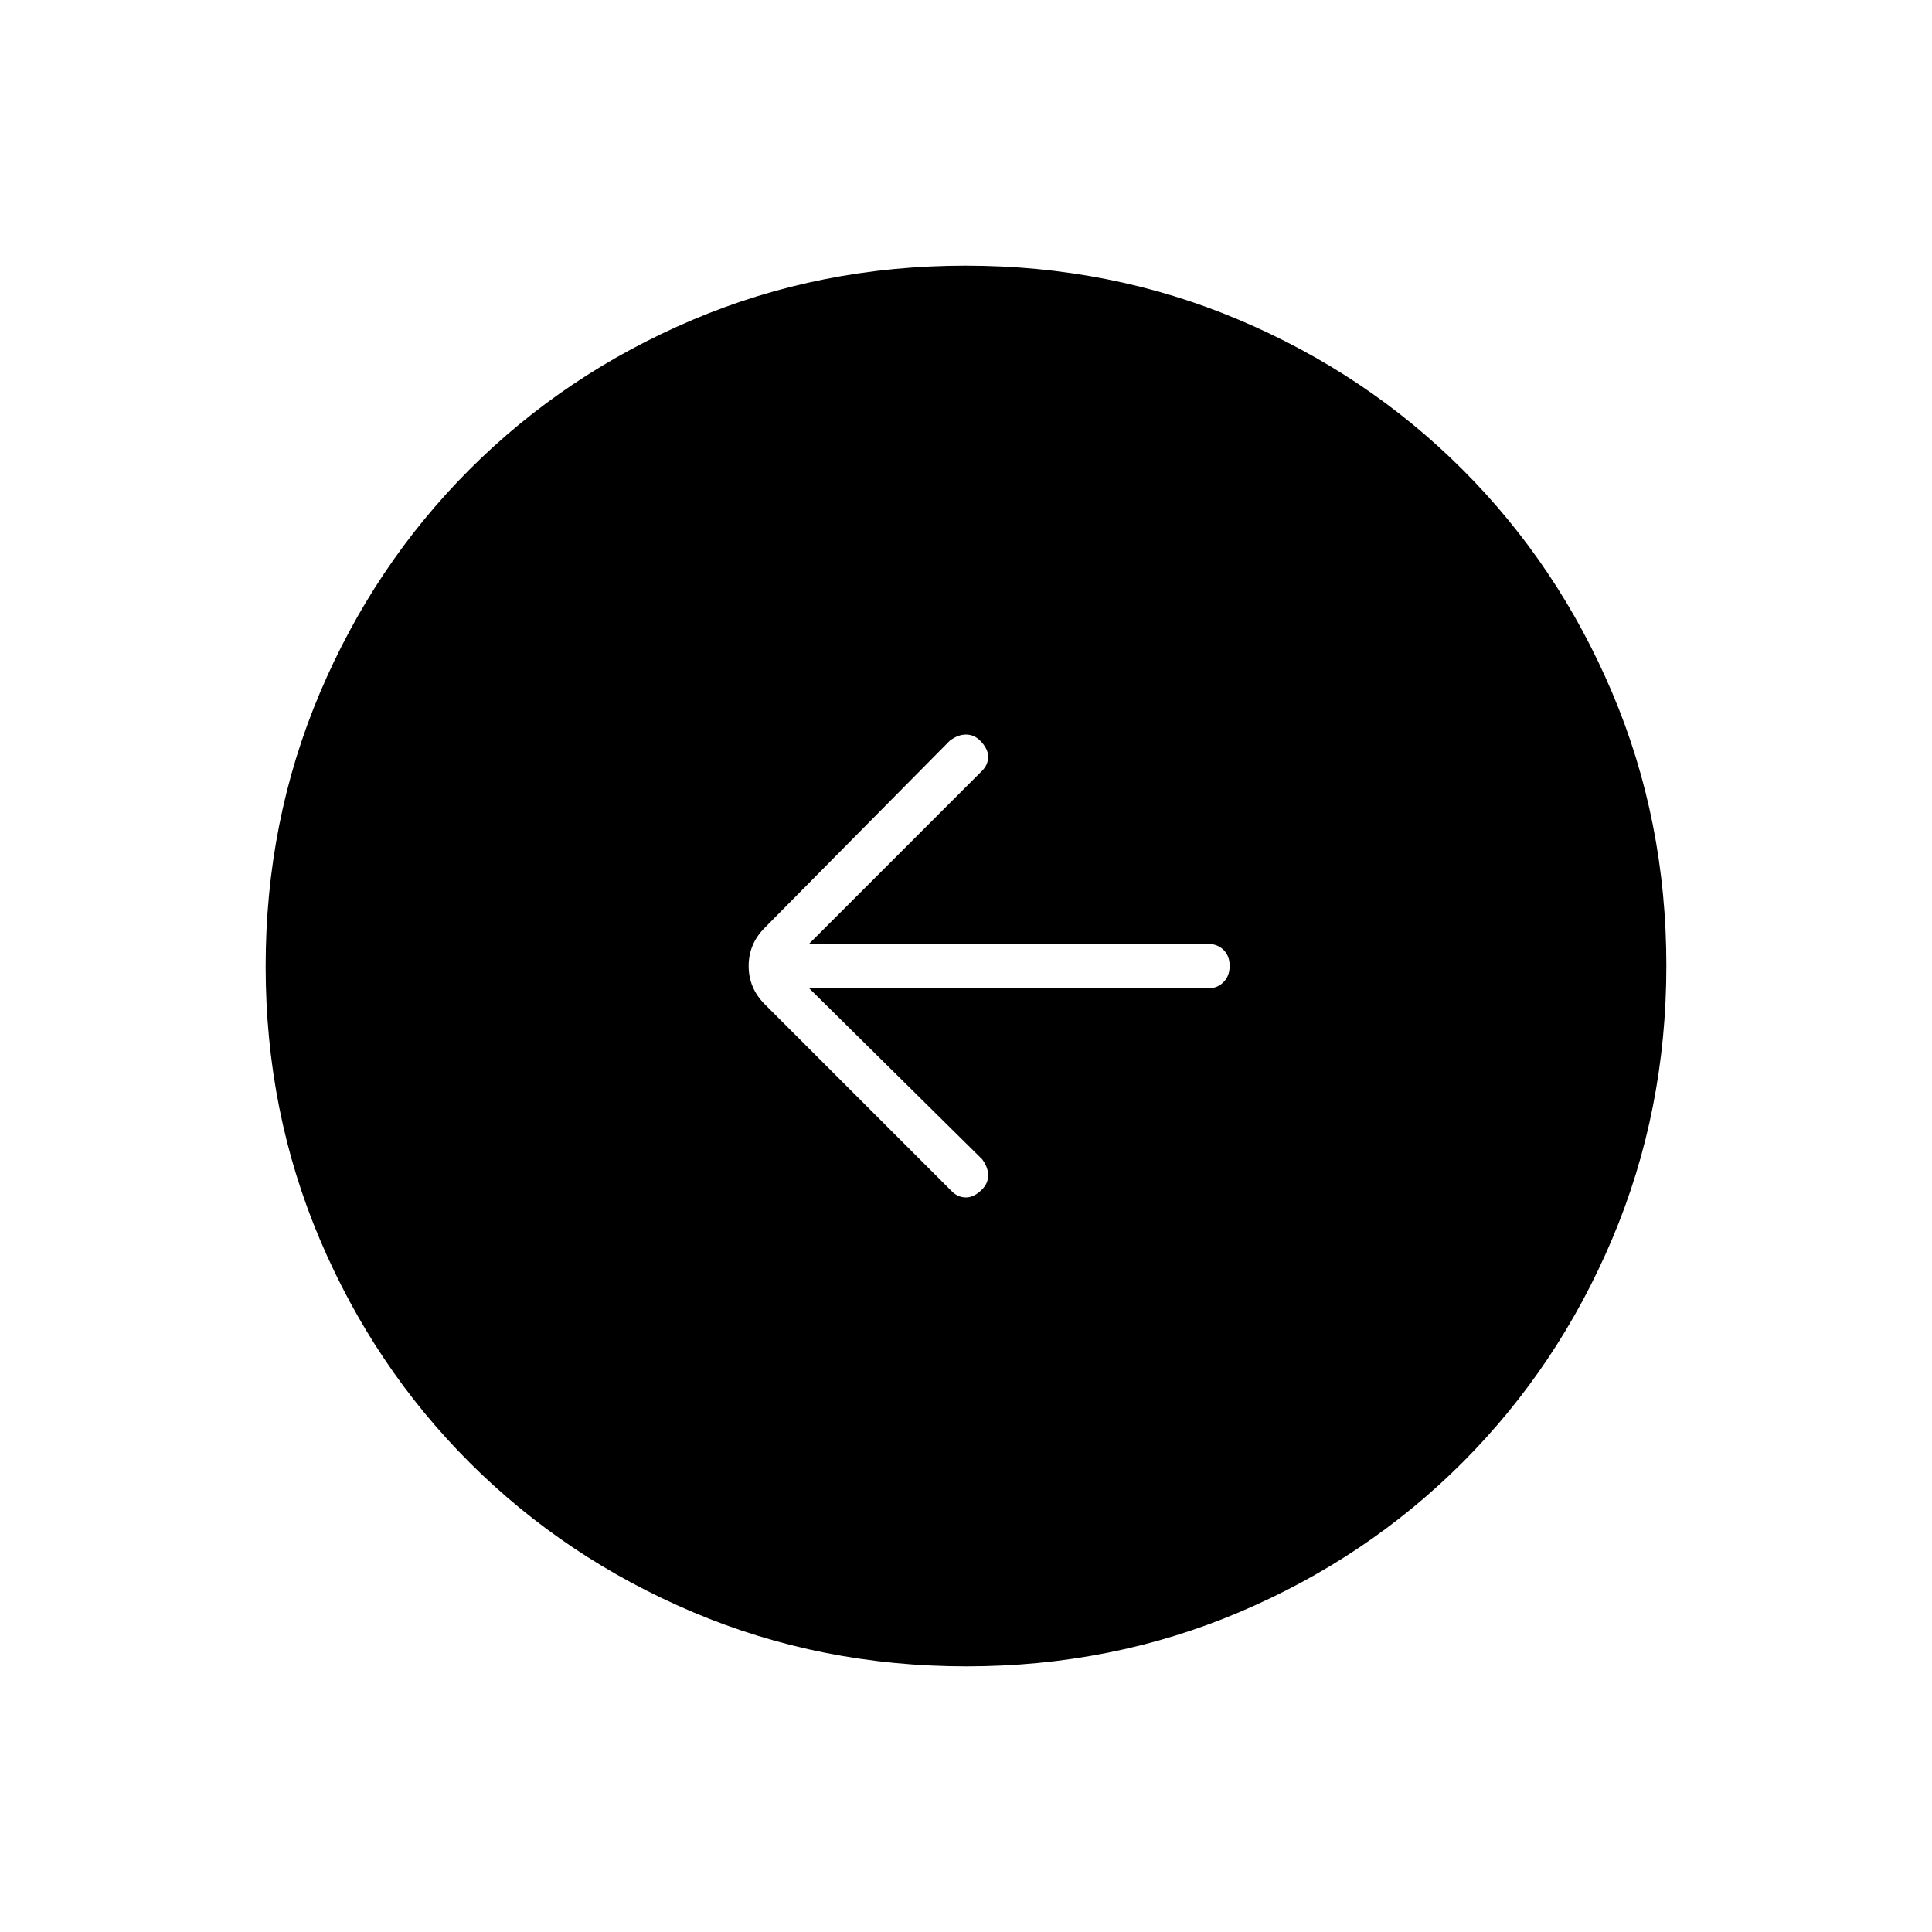 <svg xmlns="http://www.w3.org/2000/svg" width="48" height="48" viewBox="0 96 960 960"><path d="M473 688q3 3 7 3t8-4q3-3 3-7t-3-8l-86-85h199q4 0 7-3.035t3-8q0-4.965-3.025-7.965T600 565H402l86-86q3-3 3-7t-4-8q-3-3-7-3t-8 3l-92 93q-8 8-8 19t8 19l93 93Zm7.174 236Q408 924 344.442 897.109q-63.559-26.892-111.075-74.348-47.515-47.457-74.441-110.935Q132 648.348 132 576.174q0-72.174 26.891-135.732 26.892-63.559 74.348-111.074 47.457-47.516 110.935-74.442Q407.652 228 479.826 228q72.174 0 135.732 26.891 63.559 26.892 111.074 74.348 47.516 47.457 74.442 110.935Q828 503.652 828 575.826q0 72.174-26.891 135.732-26.892 63.559-74.348 111.075-47.457 47.515-110.935 74.441Q552.348 924 480.174 924Z"/></svg>